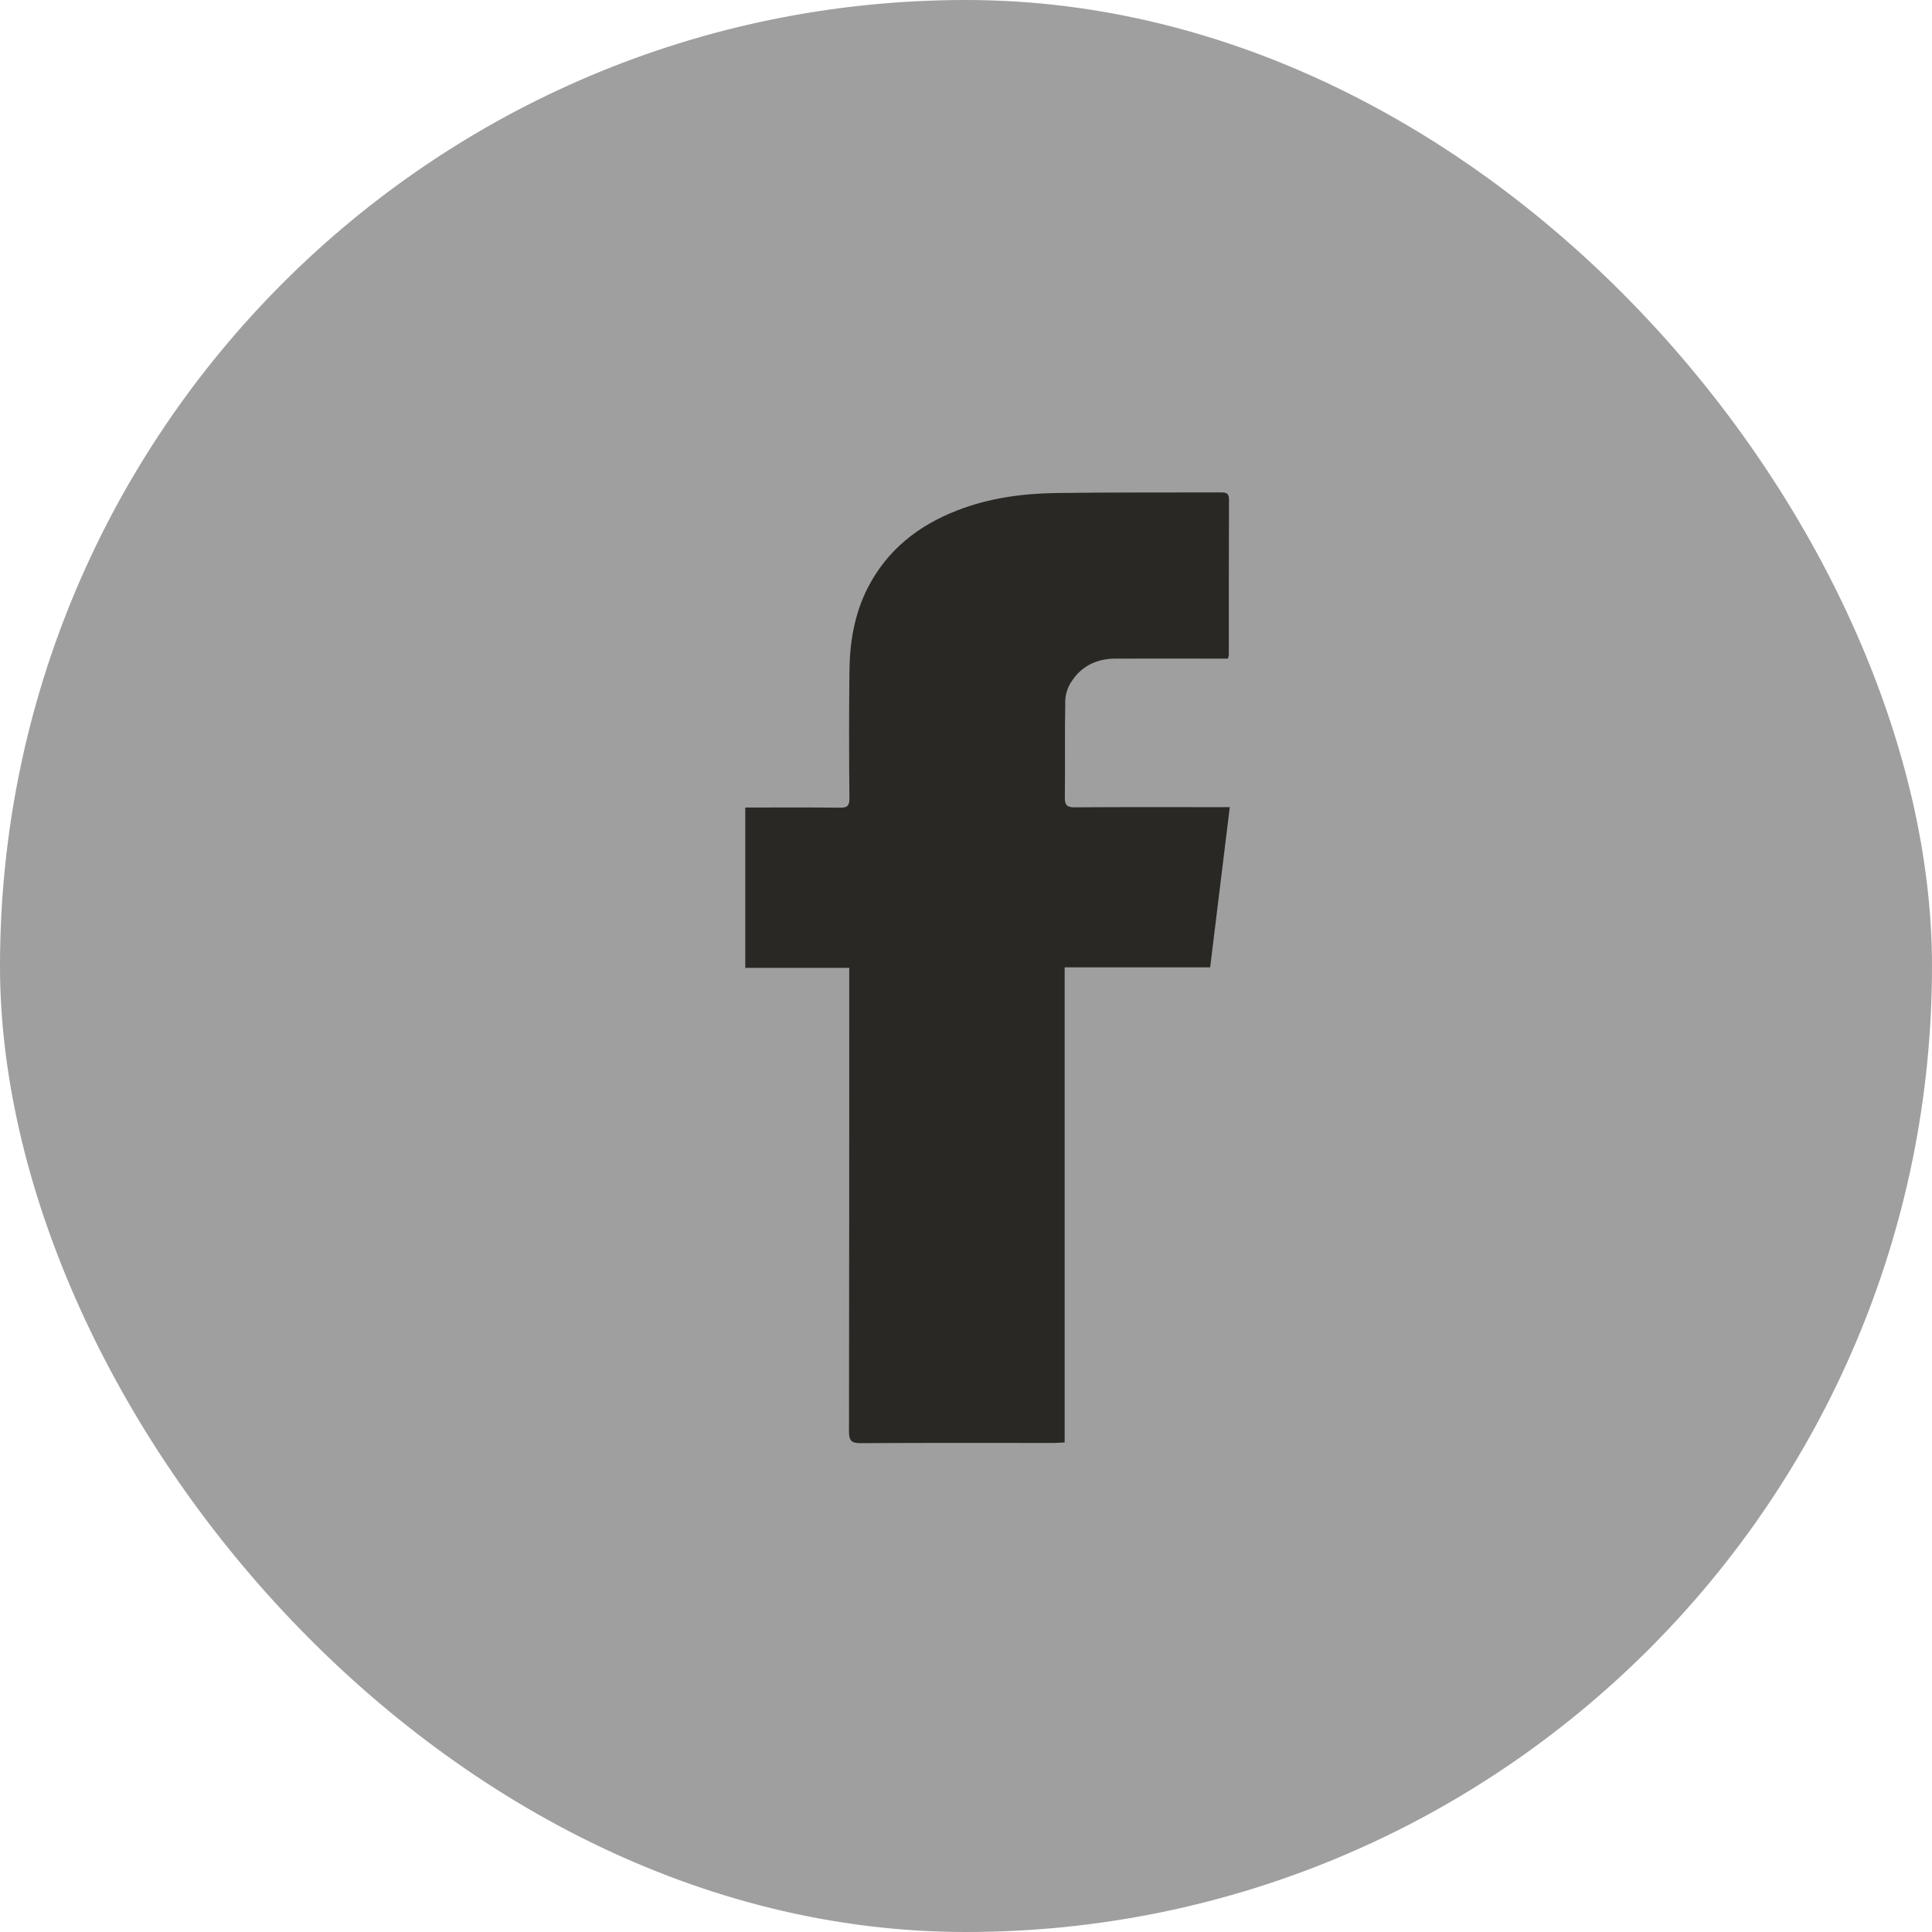 <svg width="32" height="32" viewBox="0 0 32 32" fill="none" xmlns="http://www.w3.org/2000/svg">
<rect width="32" height="32" rx="16" fill="#9F9F9F"/>
<path d="M17.634 23.891C17.556 23.894 17.506 23.9 17.456 23.9C16.387 23.9 15.322 23.897 14.253 23.903C14.103 23.903 14.062 23.863 14.062 23.712C14.066 21.225 14.066 18.734 14.066 16.247C14.066 16.181 14.066 16.116 14.066 16.031C13.484 16.031 12.919 16.031 12.344 16.031C12.344 15.144 12.344 14.272 12.344 13.375C12.403 13.375 12.459 13.375 12.512 13.375C12.981 13.375 13.45 13.372 13.919 13.378C14.037 13.378 14.069 13.344 14.069 13.228C14.062 12.531 14.062 11.831 14.069 11.134C14.072 10.647 14.15 10.172 14.375 9.731C14.697 9.109 15.206 8.706 15.85 8.456C16.375 8.25 16.928 8.175 17.484 8.166C18.391 8.153 19.297 8.159 20.203 8.156C20.288 8.156 20.356 8.153 20.356 8.272C20.353 9.131 20.353 9.991 20.353 10.85C20.353 10.859 20.35 10.869 20.337 10.909C20.284 10.909 20.225 10.909 20.166 10.909C19.603 10.909 19.041 10.906 18.478 10.909C18.153 10.909 17.891 11.041 17.725 11.325C17.675 11.409 17.644 11.519 17.644 11.619C17.634 12.15 17.644 12.681 17.637 13.213C17.637 13.338 17.675 13.372 17.797 13.372C18.578 13.366 19.359 13.369 20.141 13.369C20.203 13.369 20.262 13.369 20.369 13.369C20.259 14.262 20.153 15.137 20.044 16.022C19.231 16.022 18.441 16.022 17.634 16.022C17.634 18.65 17.634 21.262 17.634 23.891Z" fill="#2A2825"/>
</svg>
